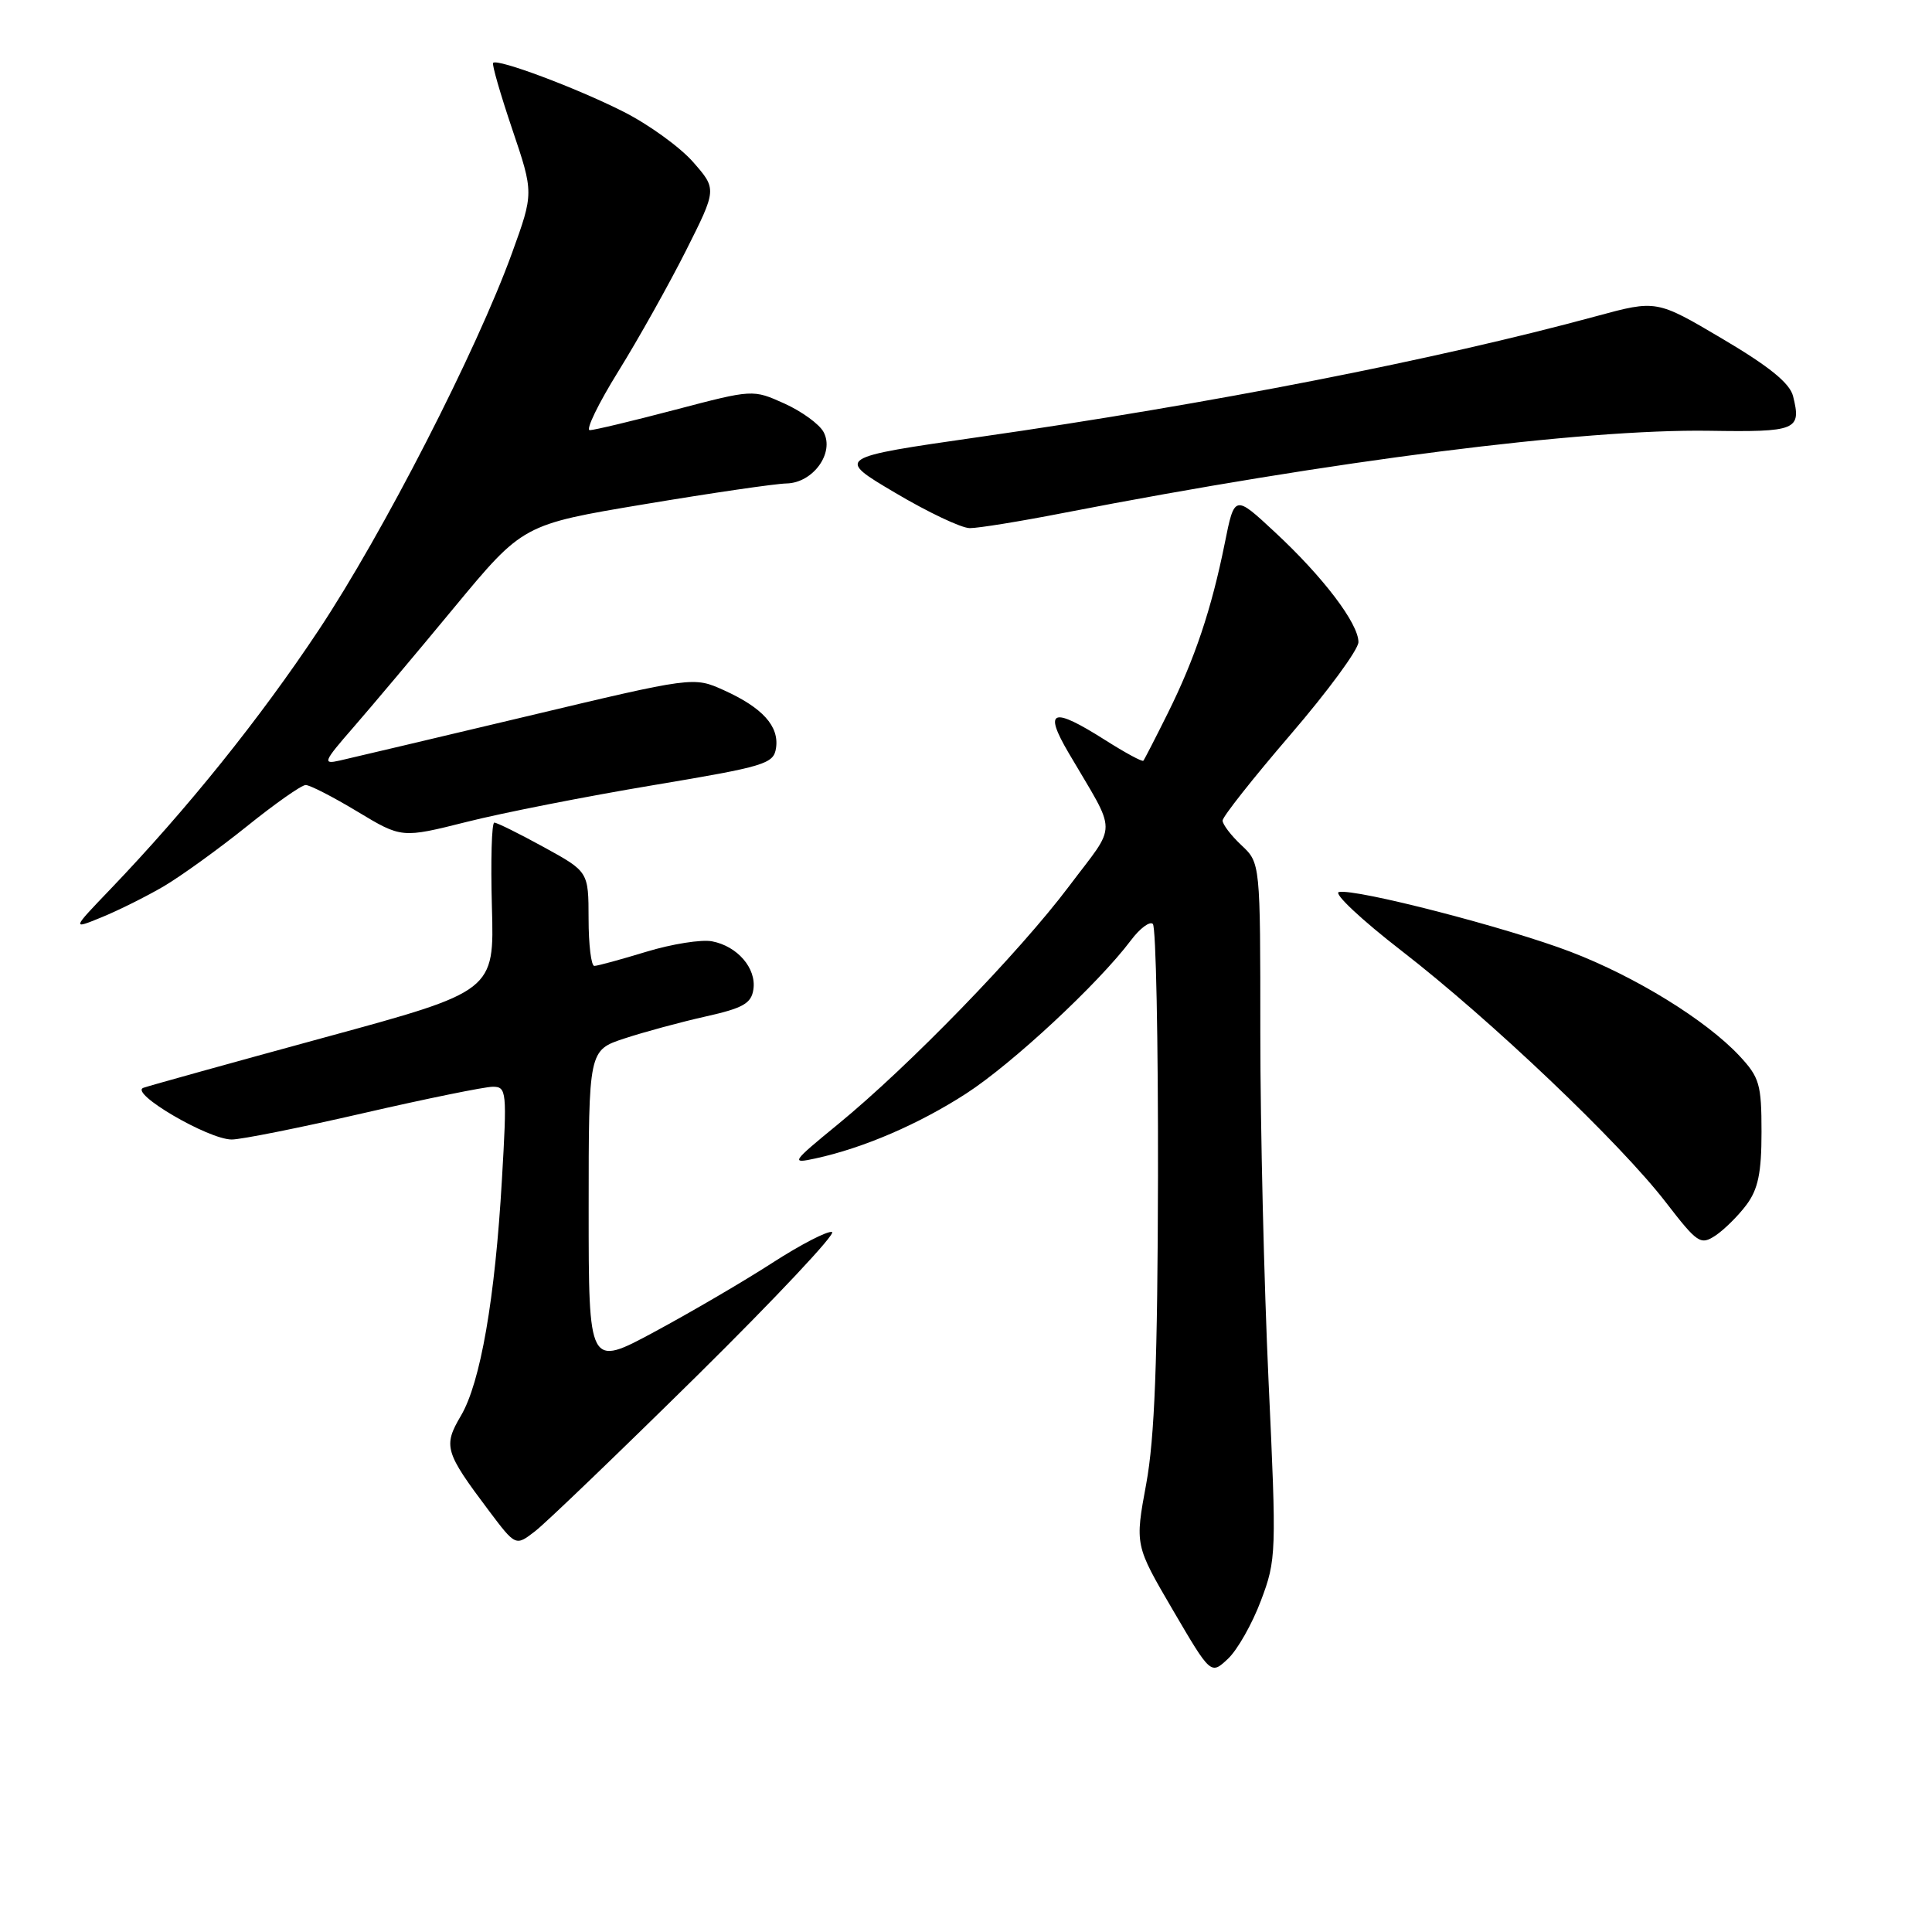 <?xml version="1.0" encoding="UTF-8" standalone="no"?>
<!DOCTYPE svg PUBLIC "-//W3C//DTD SVG 1.1//EN" "http://www.w3.org/Graphics/SVG/1.1/DTD/svg11.dtd" >
<svg xmlns="http://www.w3.org/2000/svg" xmlns:xlink="http://www.w3.org/1999/xlink" version="1.1" viewBox="0 0 256 256">
 <g >
 <path fill="currentColor"
d=" M 167.08 212.09 C 169.13 206.66 169.15 205.84 168.09 183.00 C 167.49 170.07 167.00 149.34 167.00 136.92 C 167.00 114.35 167.00 114.35 164.50 112.00 C 163.12 110.71 162.00 109.24 162.00 108.73 C 162.00 108.22 166.05 103.10 171.00 97.34 C 175.95 91.58 180.00 86.07 180.00 85.08 C 180.00 82.61 175.32 76.44 168.94 70.52 C 163.58 65.53 163.58 65.53 162.28 72.02 C 160.53 80.70 158.33 87.28 154.74 94.50 C 153.10 97.80 151.64 100.64 151.50 100.80 C 151.35 100.97 149.07 99.73 146.42 98.05 C 139.43 93.62 138.24 94.03 141.59 99.75 C 148.12 110.89 148.12 108.83 141.64 117.45 C 135.00 126.27 120.45 141.26 111.05 148.96 C 104.86 154.03 104.74 154.22 108.05 153.50 C 114.38 152.13 121.73 148.97 128.01 144.91 C 134.11 140.97 145.52 130.36 149.85 124.60 C 151.05 123.00 152.36 122.03 152.76 122.43 C 153.17 122.84 153.47 137.87 153.44 155.83 C 153.39 180.30 153.00 190.54 151.88 196.62 C 150.38 204.74 150.38 204.74 155.41 213.34 C 160.44 221.93 160.44 221.93 162.71 219.80 C 163.96 218.63 165.93 215.16 167.08 212.09 Z  M 92.40 182.25 C 102.79 171.99 110.82 163.44 110.25 163.25 C 109.68 163.06 106.13 164.89 102.36 167.32 C 98.59 169.76 91.56 173.87 86.75 176.46 C 78.00 181.18 78.00 181.18 78.00 160.17 C 78.00 139.16 78.00 139.16 82.75 137.60 C 85.36 136.74 90.20 135.43 93.50 134.69 C 98.47 133.58 99.56 132.96 99.83 131.09 C 100.24 128.30 97.71 125.37 94.35 124.73 C 92.95 124.46 89.04 125.08 85.65 126.11 C 82.27 127.14 79.16 127.99 78.75 127.99 C 78.34 128.00 77.99 125.19 77.99 121.75 C 77.98 115.50 77.98 115.50 72.06 112.25 C 68.80 110.46 65.85 109.00 65.50 109.00 C 65.15 109.00 65.01 114.03 65.18 120.17 C 65.50 131.34 65.50 131.34 43.00 137.47 C 30.62 140.85 19.82 143.85 19.00 144.14 C 17.08 144.82 27.59 150.98 30.70 150.99 C 31.91 151.00 39.76 149.43 48.14 147.50 C 56.53 145.57 64.25 144.00 65.30 144.00 C 67.13 144.00 67.19 144.60 66.51 156.25 C 65.60 172.09 63.67 183.20 61.07 187.60 C 58.70 191.62 58.94 192.41 64.79 200.19 C 68.33 204.89 68.33 204.89 70.91 202.89 C 72.34 201.79 82.00 192.50 92.40 182.25 Z  M 231.42 159.64 C 232.96 157.57 233.41 155.40 233.41 150.01 C 233.41 143.67 233.15 142.76 230.46 139.88 C 226.03 135.16 216.73 129.42 208.14 126.13 C 199.77 122.92 179.61 117.71 177.41 118.20 C 176.66 118.36 180.40 121.88 185.73 126.00 C 197.55 135.15 214.68 151.45 220.73 159.31 C 224.93 164.75 225.33 165.02 227.32 163.71 C 228.48 162.93 230.33 161.10 231.42 159.64 Z  M 21.70 117.44 C 24.00 116.08 28.95 112.51 32.70 109.50 C 36.44 106.49 39.95 104.02 40.50 104.02 C 41.05 104.01 44.14 105.60 47.36 107.54 C 53.22 111.07 53.22 111.07 61.86 108.90 C 66.61 107.70 77.70 105.52 86.50 104.05 C 101.43 101.55 102.52 101.22 102.83 99.10 C 103.25 96.22 101.03 93.77 95.92 91.46 C 91.90 89.65 91.90 89.65 69.70 94.94 C 57.49 97.84 46.38 100.47 45.00 100.78 C 42.71 101.30 42.85 100.94 46.79 96.42 C 49.15 93.71 55.18 86.55 60.18 80.50 C 69.29 69.50 69.29 69.50 85.40 66.81 C 94.25 65.33 102.73 64.09 104.23 64.06 C 107.74 63.98 110.61 60.01 109.13 57.25 C 108.58 56.21 106.24 54.51 103.94 53.47 C 99.76 51.59 99.76 51.59 89.48 54.29 C 83.82 55.78 78.72 57.00 78.15 57.00 C 77.57 57.00 79.28 53.48 81.94 49.19 C 84.61 44.89 88.63 37.70 90.89 33.22 C 94.99 25.06 94.99 25.06 91.83 21.46 C 90.09 19.48 85.94 16.48 82.59 14.79 C 76.35 11.64 65.93 7.74 65.34 8.33 C 65.16 8.51 66.30 12.46 67.87 17.11 C 70.73 25.57 70.73 25.57 67.84 33.54 C 63.14 46.50 50.77 70.63 42.22 83.50 C 34.42 95.24 24.84 107.16 14.61 117.84 C 9.50 123.17 9.50 123.17 13.50 121.53 C 15.70 120.63 19.39 118.79 21.70 117.44 Z  M 141.00 67.95 C 176.56 61.04 209.69 56.83 226.46 57.08 C 238.08 57.26 238.72 57.00 237.59 52.49 C 237.16 50.77 234.42 48.55 228.24 44.90 C 219.50 39.73 219.50 39.73 211.50 41.90 C 190.39 47.64 160.38 53.52 129.79 57.90 C 110.73 60.64 110.73 60.64 118.62 65.30 C 122.95 67.87 127.40 69.98 128.50 69.98 C 129.60 69.99 135.22 69.08 141.00 67.95 Z "/>
</g>
</svg>